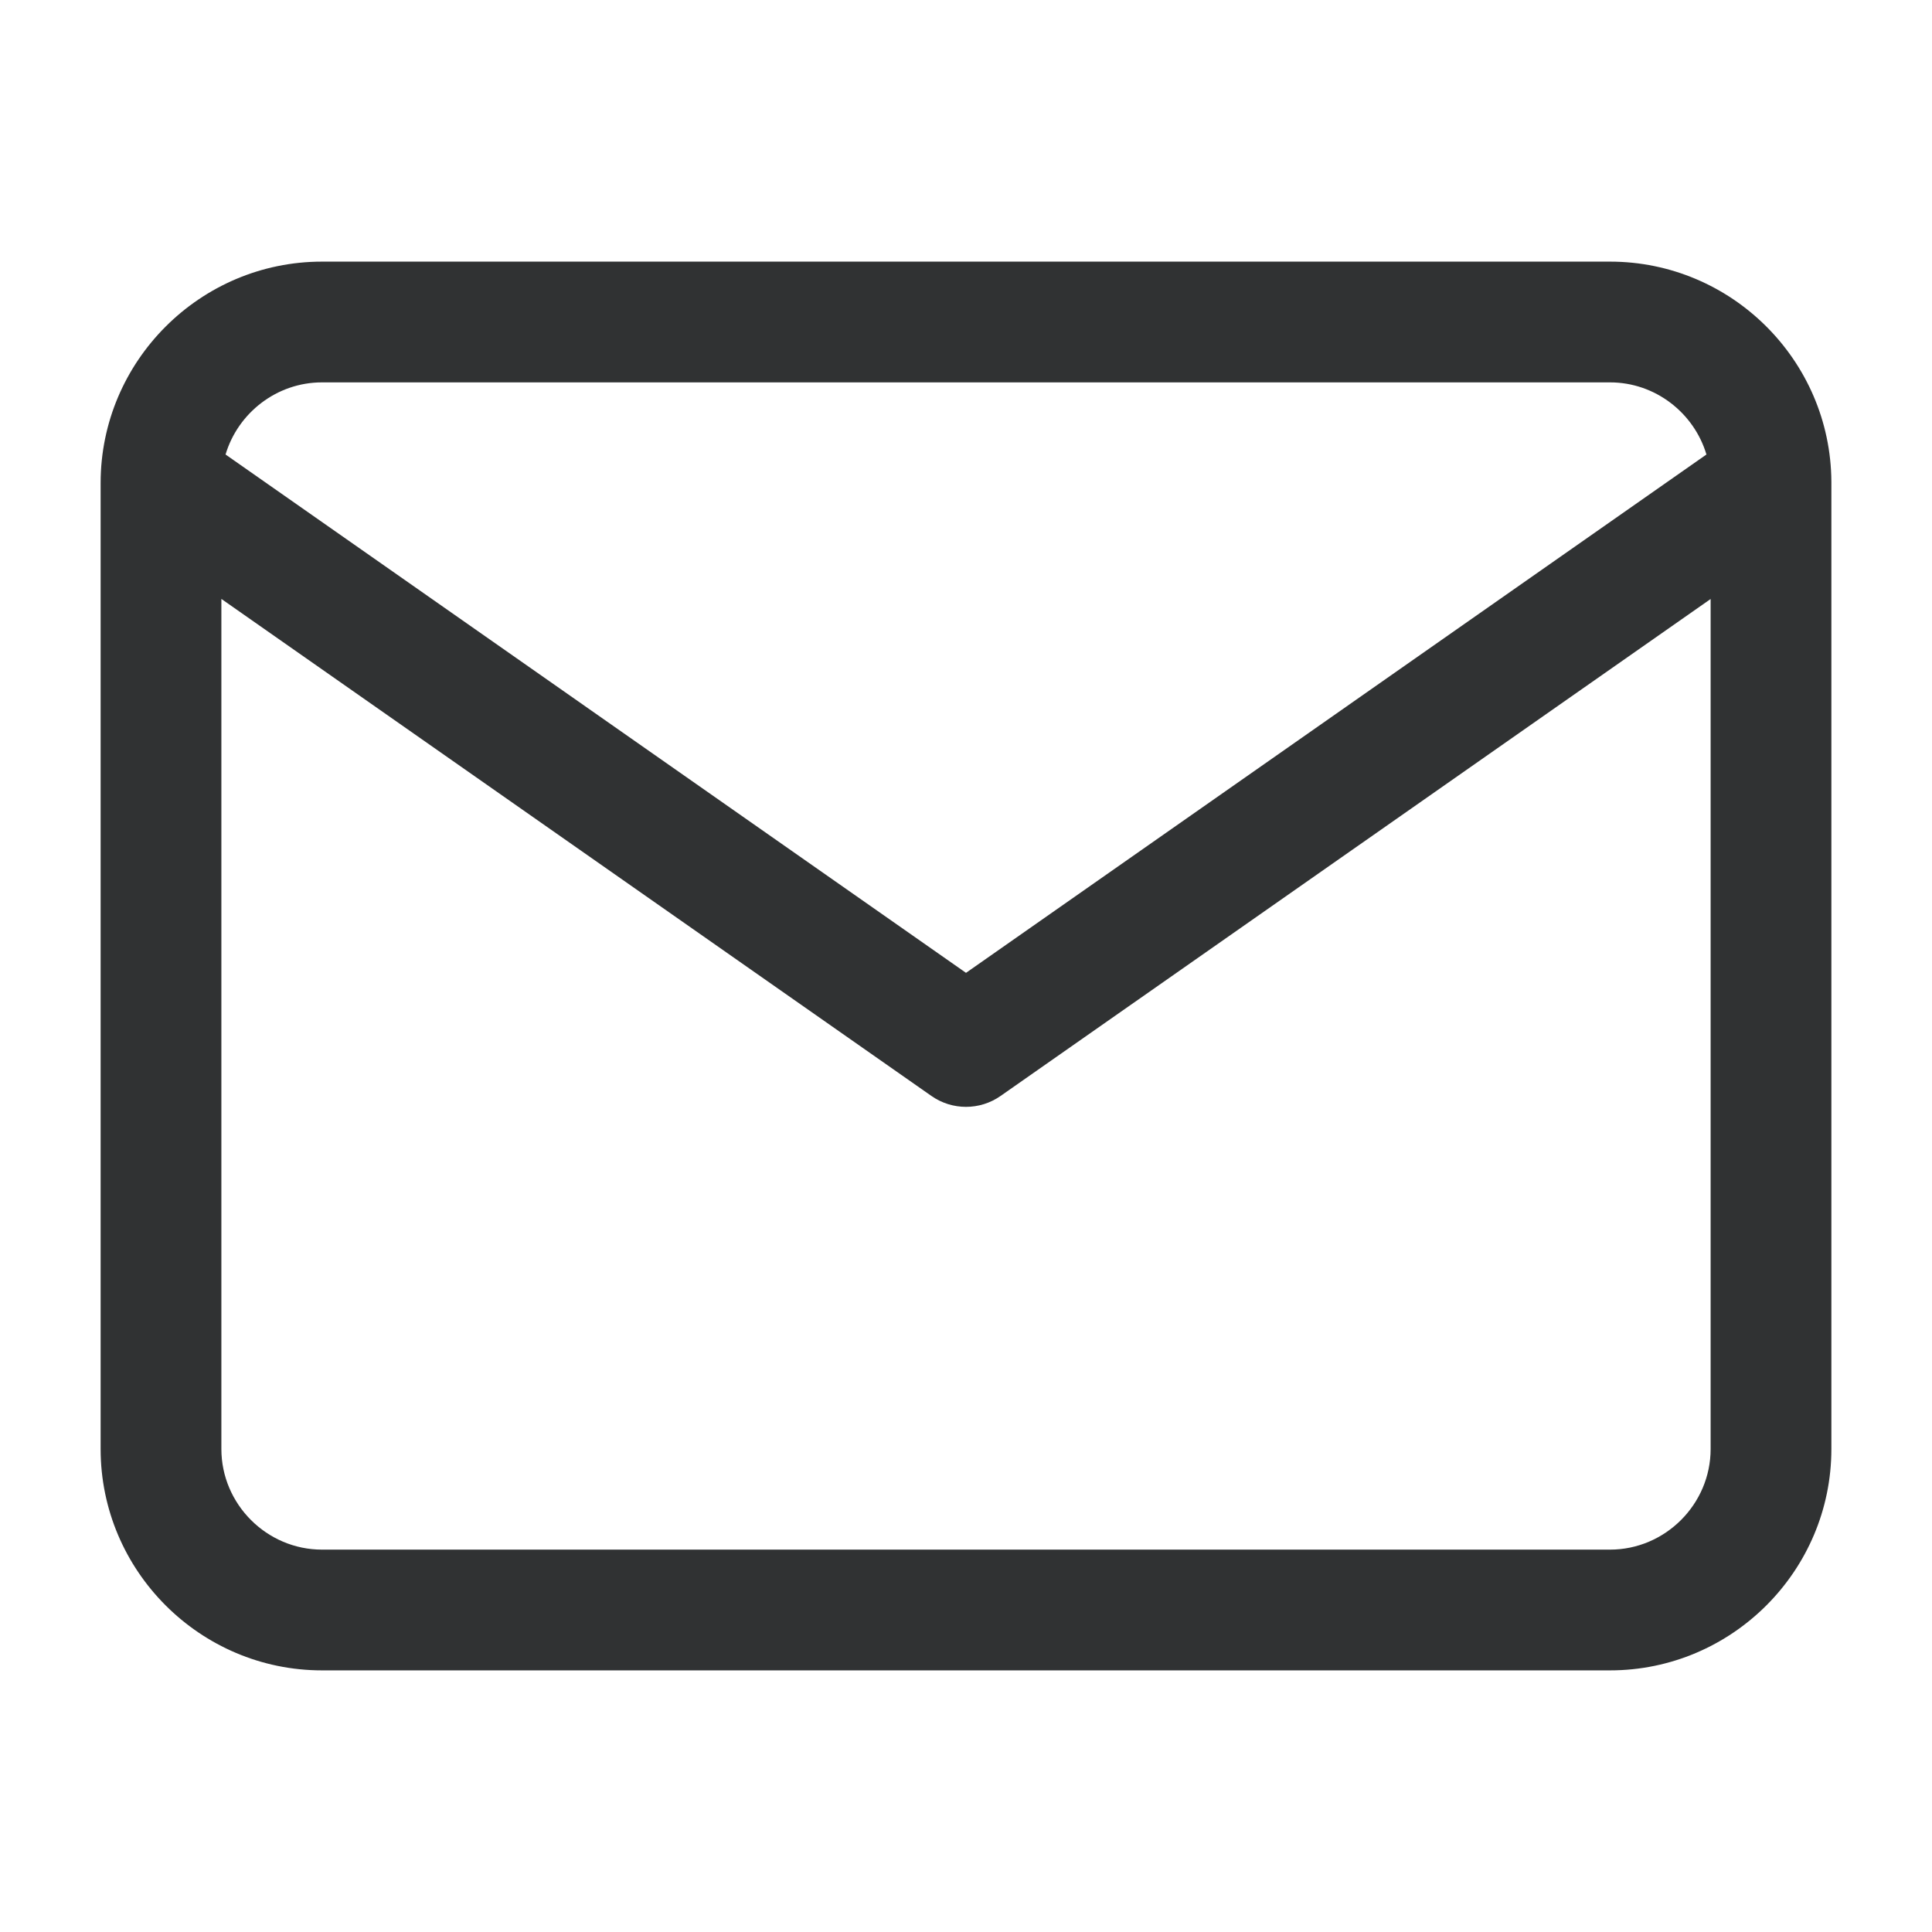 <svg width="24" height="24" viewBox="0 0 24 24" fill="none" xmlns="http://www.w3.org/2000/svg">
    <path fill-rule="evenodd" clip-rule="evenodd"
        d="M22.75 6.013V18C22.75 19.514 21.514 20.75 20 20.75H4C2.486 20.75 1.25 19.514 1.25 18V6C1.25 4.486 2.486 3.25 4 3.25H20C21.509 3.25 22.741 4.476 22.75 5.983C22.75 5.993 22.75 6.003 22.75 6.013ZM2.802 5.646C2.956 5.13 3.437 4.75 4 4.75H20C20.563 4.75 21.044 5.13 21.198 5.646L12 12.085L2.802 5.646ZM2.75 7.44V18C2.75 18.686 3.314 19.25 4 19.25H20C20.686 19.25 21.25 18.686 21.25 18V7.441L12.43 13.614C12.172 13.795 11.828 13.795 11.57 13.614L2.75 7.44Z"
        fill="#303233" />
</svg>
